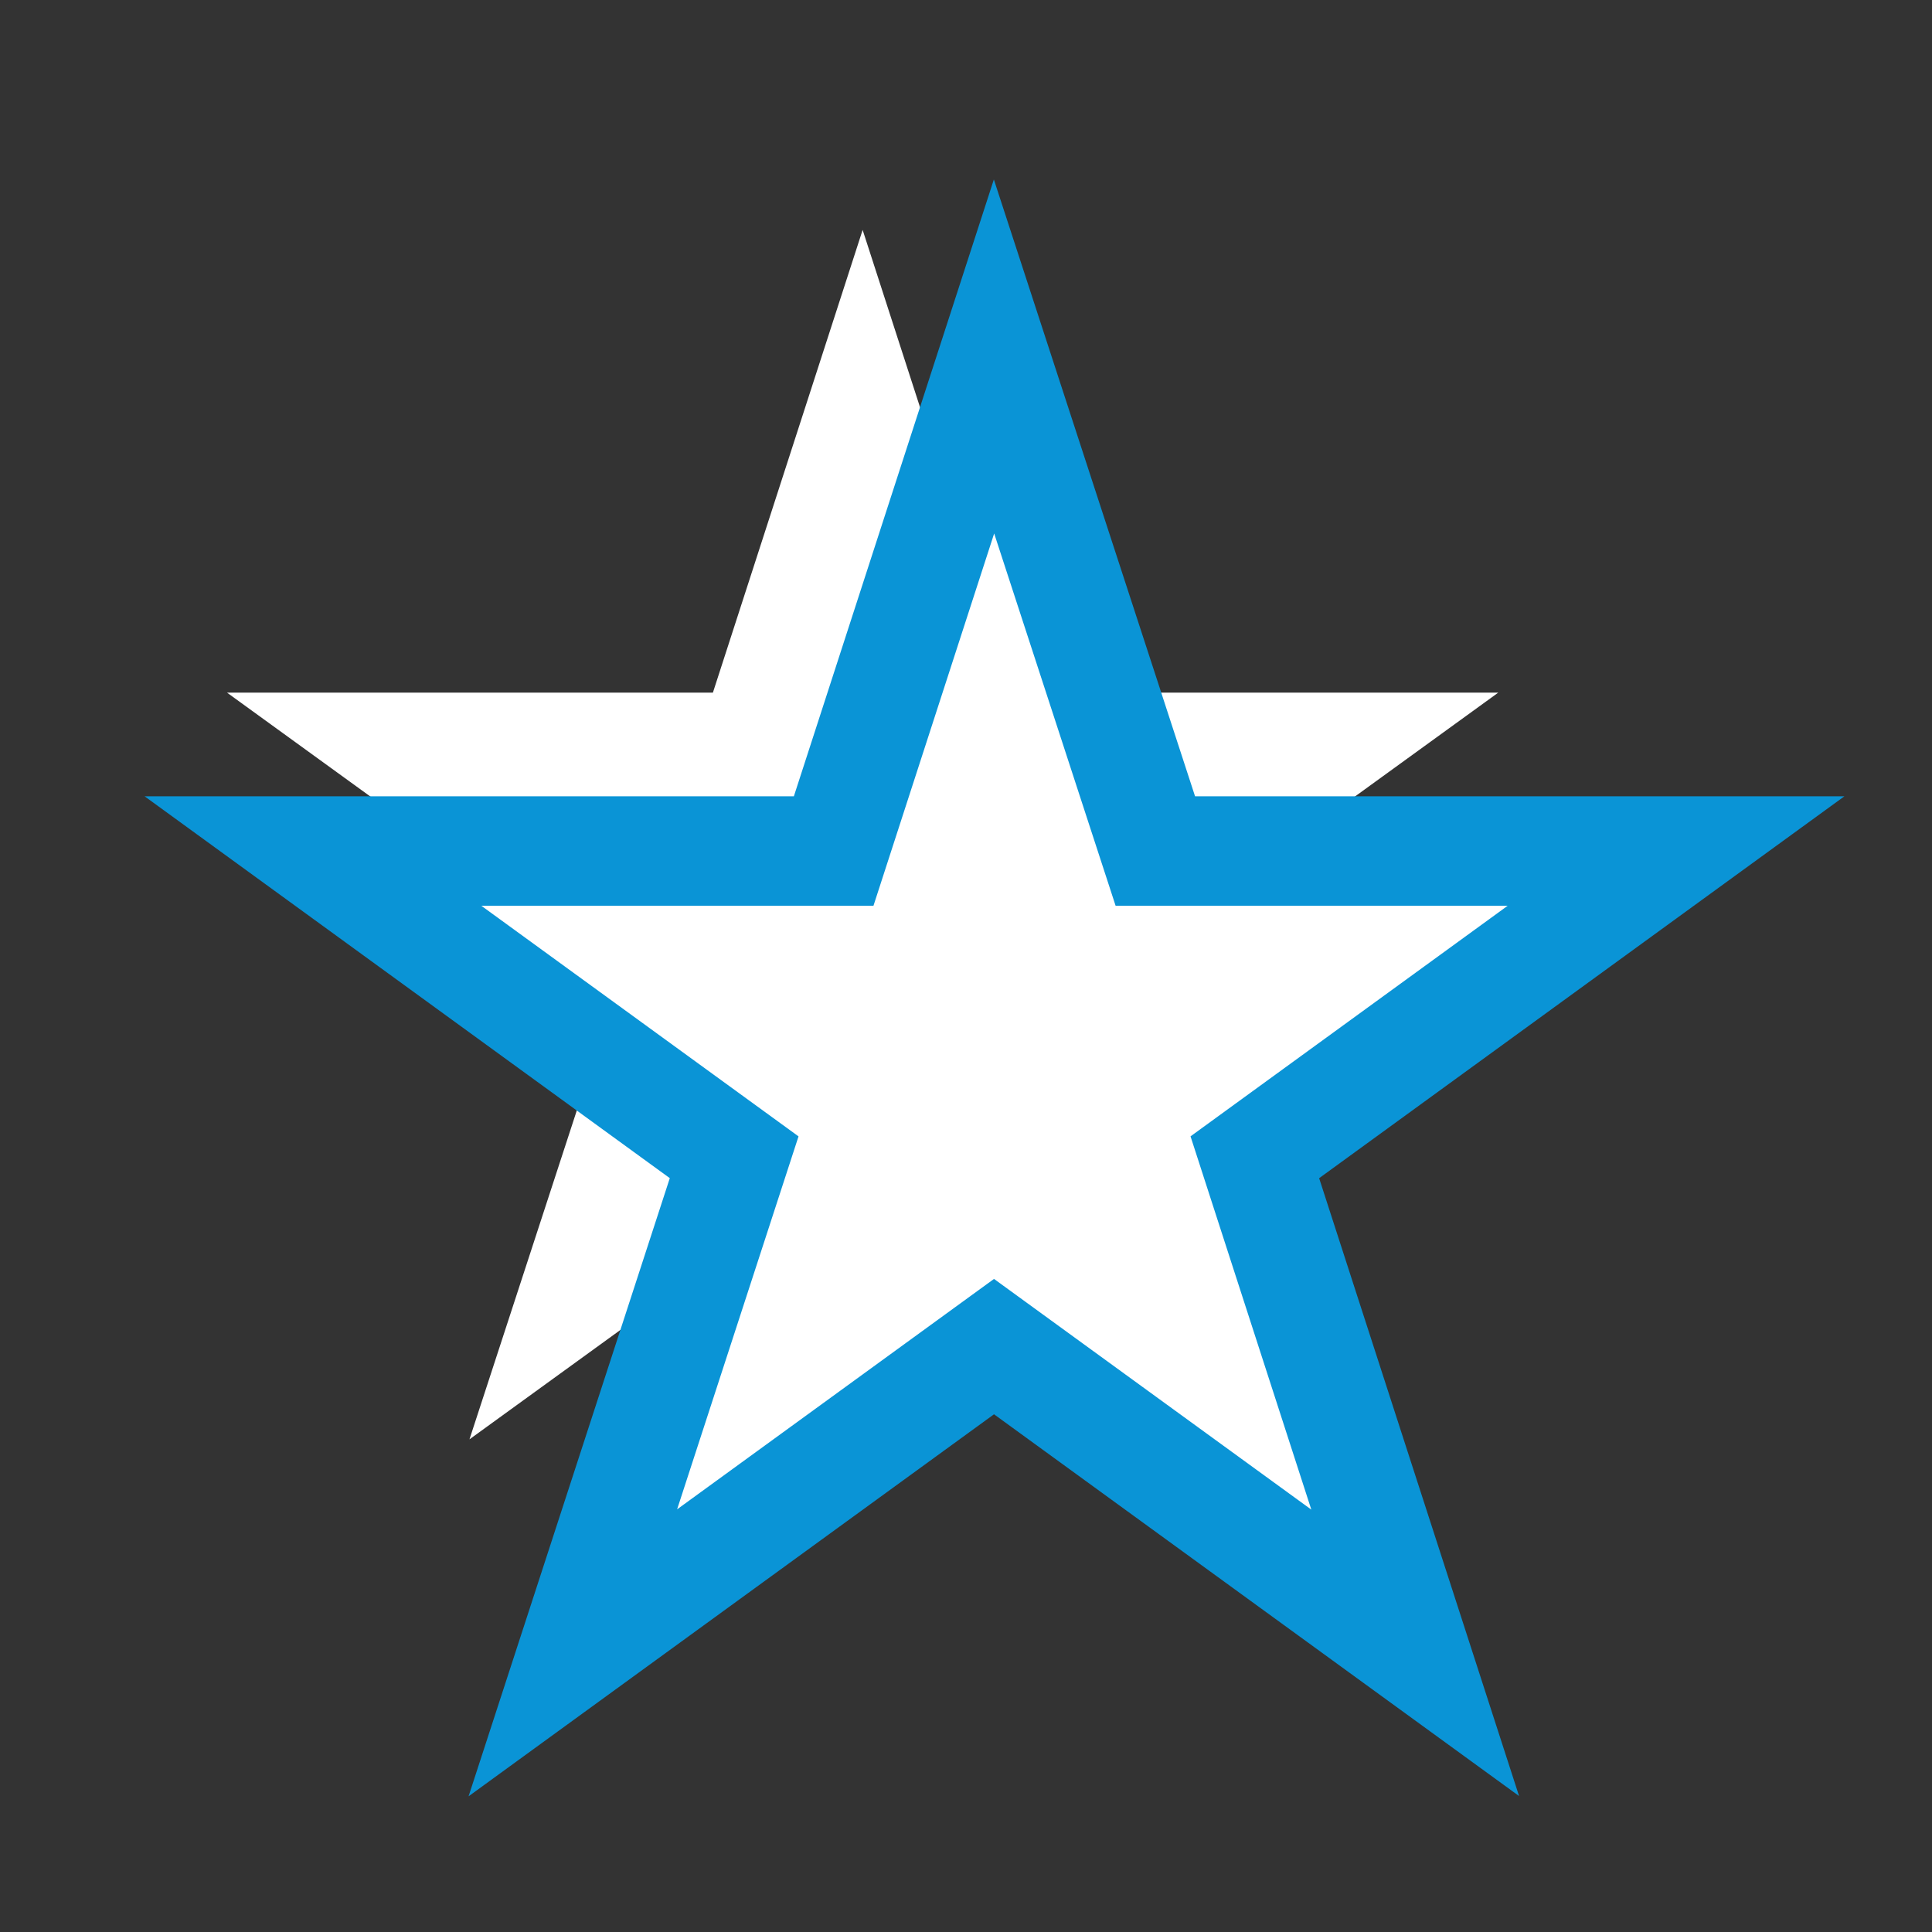 <?xml version="1.0" encoding="utf-8"?>
<!-- Generator: Adobe Illustrator 18.1.1, SVG Export Plug-In . SVG Version: 6.00 Build 0)  -->
<svg version="1.1" id="Capa_1" xmlns="http://www.w3.org/2000/svg" xmlns:xlink="http://www.w3.org/1999/xlink" x="0px" y="0px"
	 viewBox="0 0 200 200" style="enable-background:new 0 0 200 200;" xml:space="preserve">
<rect x="0" y="0" width="200" height="200" fill="#333333" stroke="none"/>
<style type="text/css">
	.st0{fill:#FFFFFF;}
	.st1{fill:#FFFFFF;stroke:#0A94D6;stroke-width:11.333;stroke-miterlimit:10;}
</style>
<g>
	<polygon class="st0" points="89.3,23.8 104.8,71.7 155.1,71.7 114.4,101.2 130,149 89.3,119.5 48.6,149 64.2,101.2 23.5,71.7 
		73.8,71.7 	"/>
	<polygon class="st1" points="102.9,36.9 119.6,88.1 173.5,88.1 129.9,119.8 146.5,171.1 102.9,139.4 59.3,171.1 76,119.8 
		32.4,88.1 86.3,88.1 	"/>
</g>
</svg>
